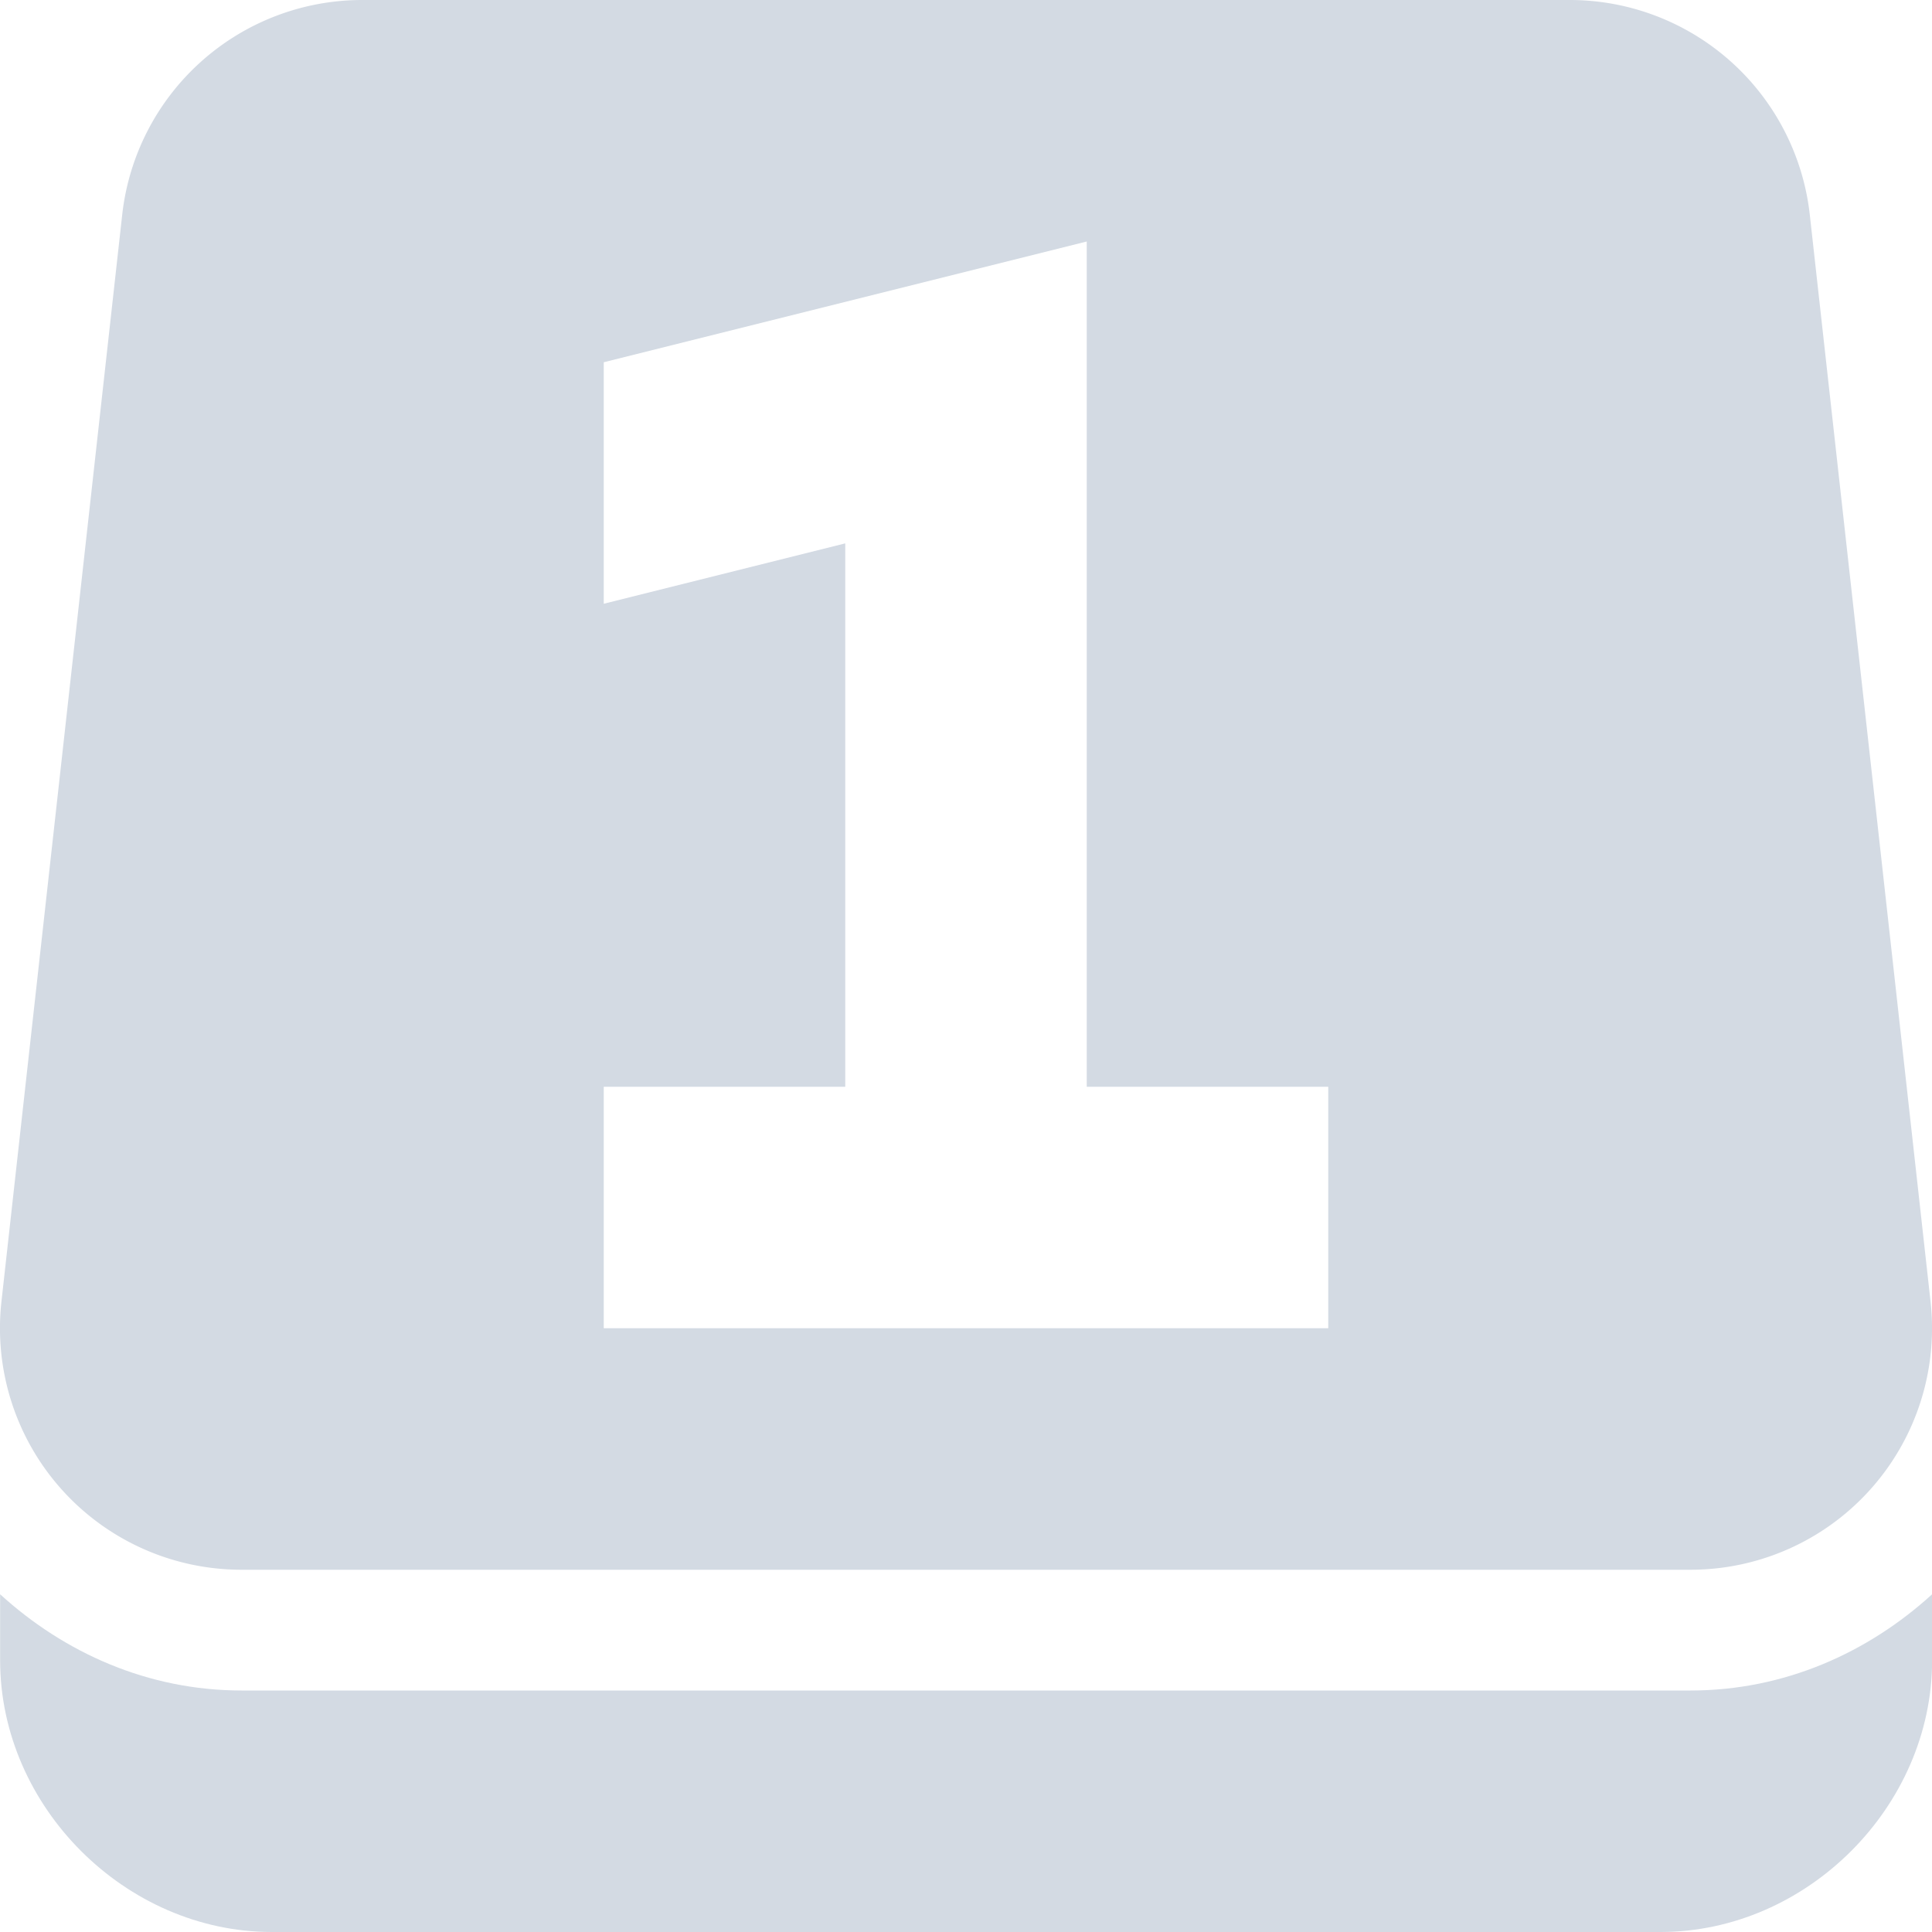 <svg height="16" width="16" xmlns="http://www.w3.org/2000/svg"><path d="m3 0a2 2 0 0 0 -1.988 1.779l-1 9a2 2 0 0 0 1.988 2.221h12a2 2 0 0 0 1.988-2.221l-1-9a2 2 0 0 0 -1.988-1.779zm6 2v2 5h2v2h-6v-2h2v-4.5l-2.0.5v-2z" fill="#d3dae3"/><path d="m .001 13.203v.547c0 1.212 1.038 2.25 2.25 2.25h11.5c1.212 0 2.25-1.038 2.25-2.25v-.547c-.532.485-1.225.797-2 .797h-12c-.775 0-1.468-.312-2-.797z" fill="#d3dae3"/></svg>
